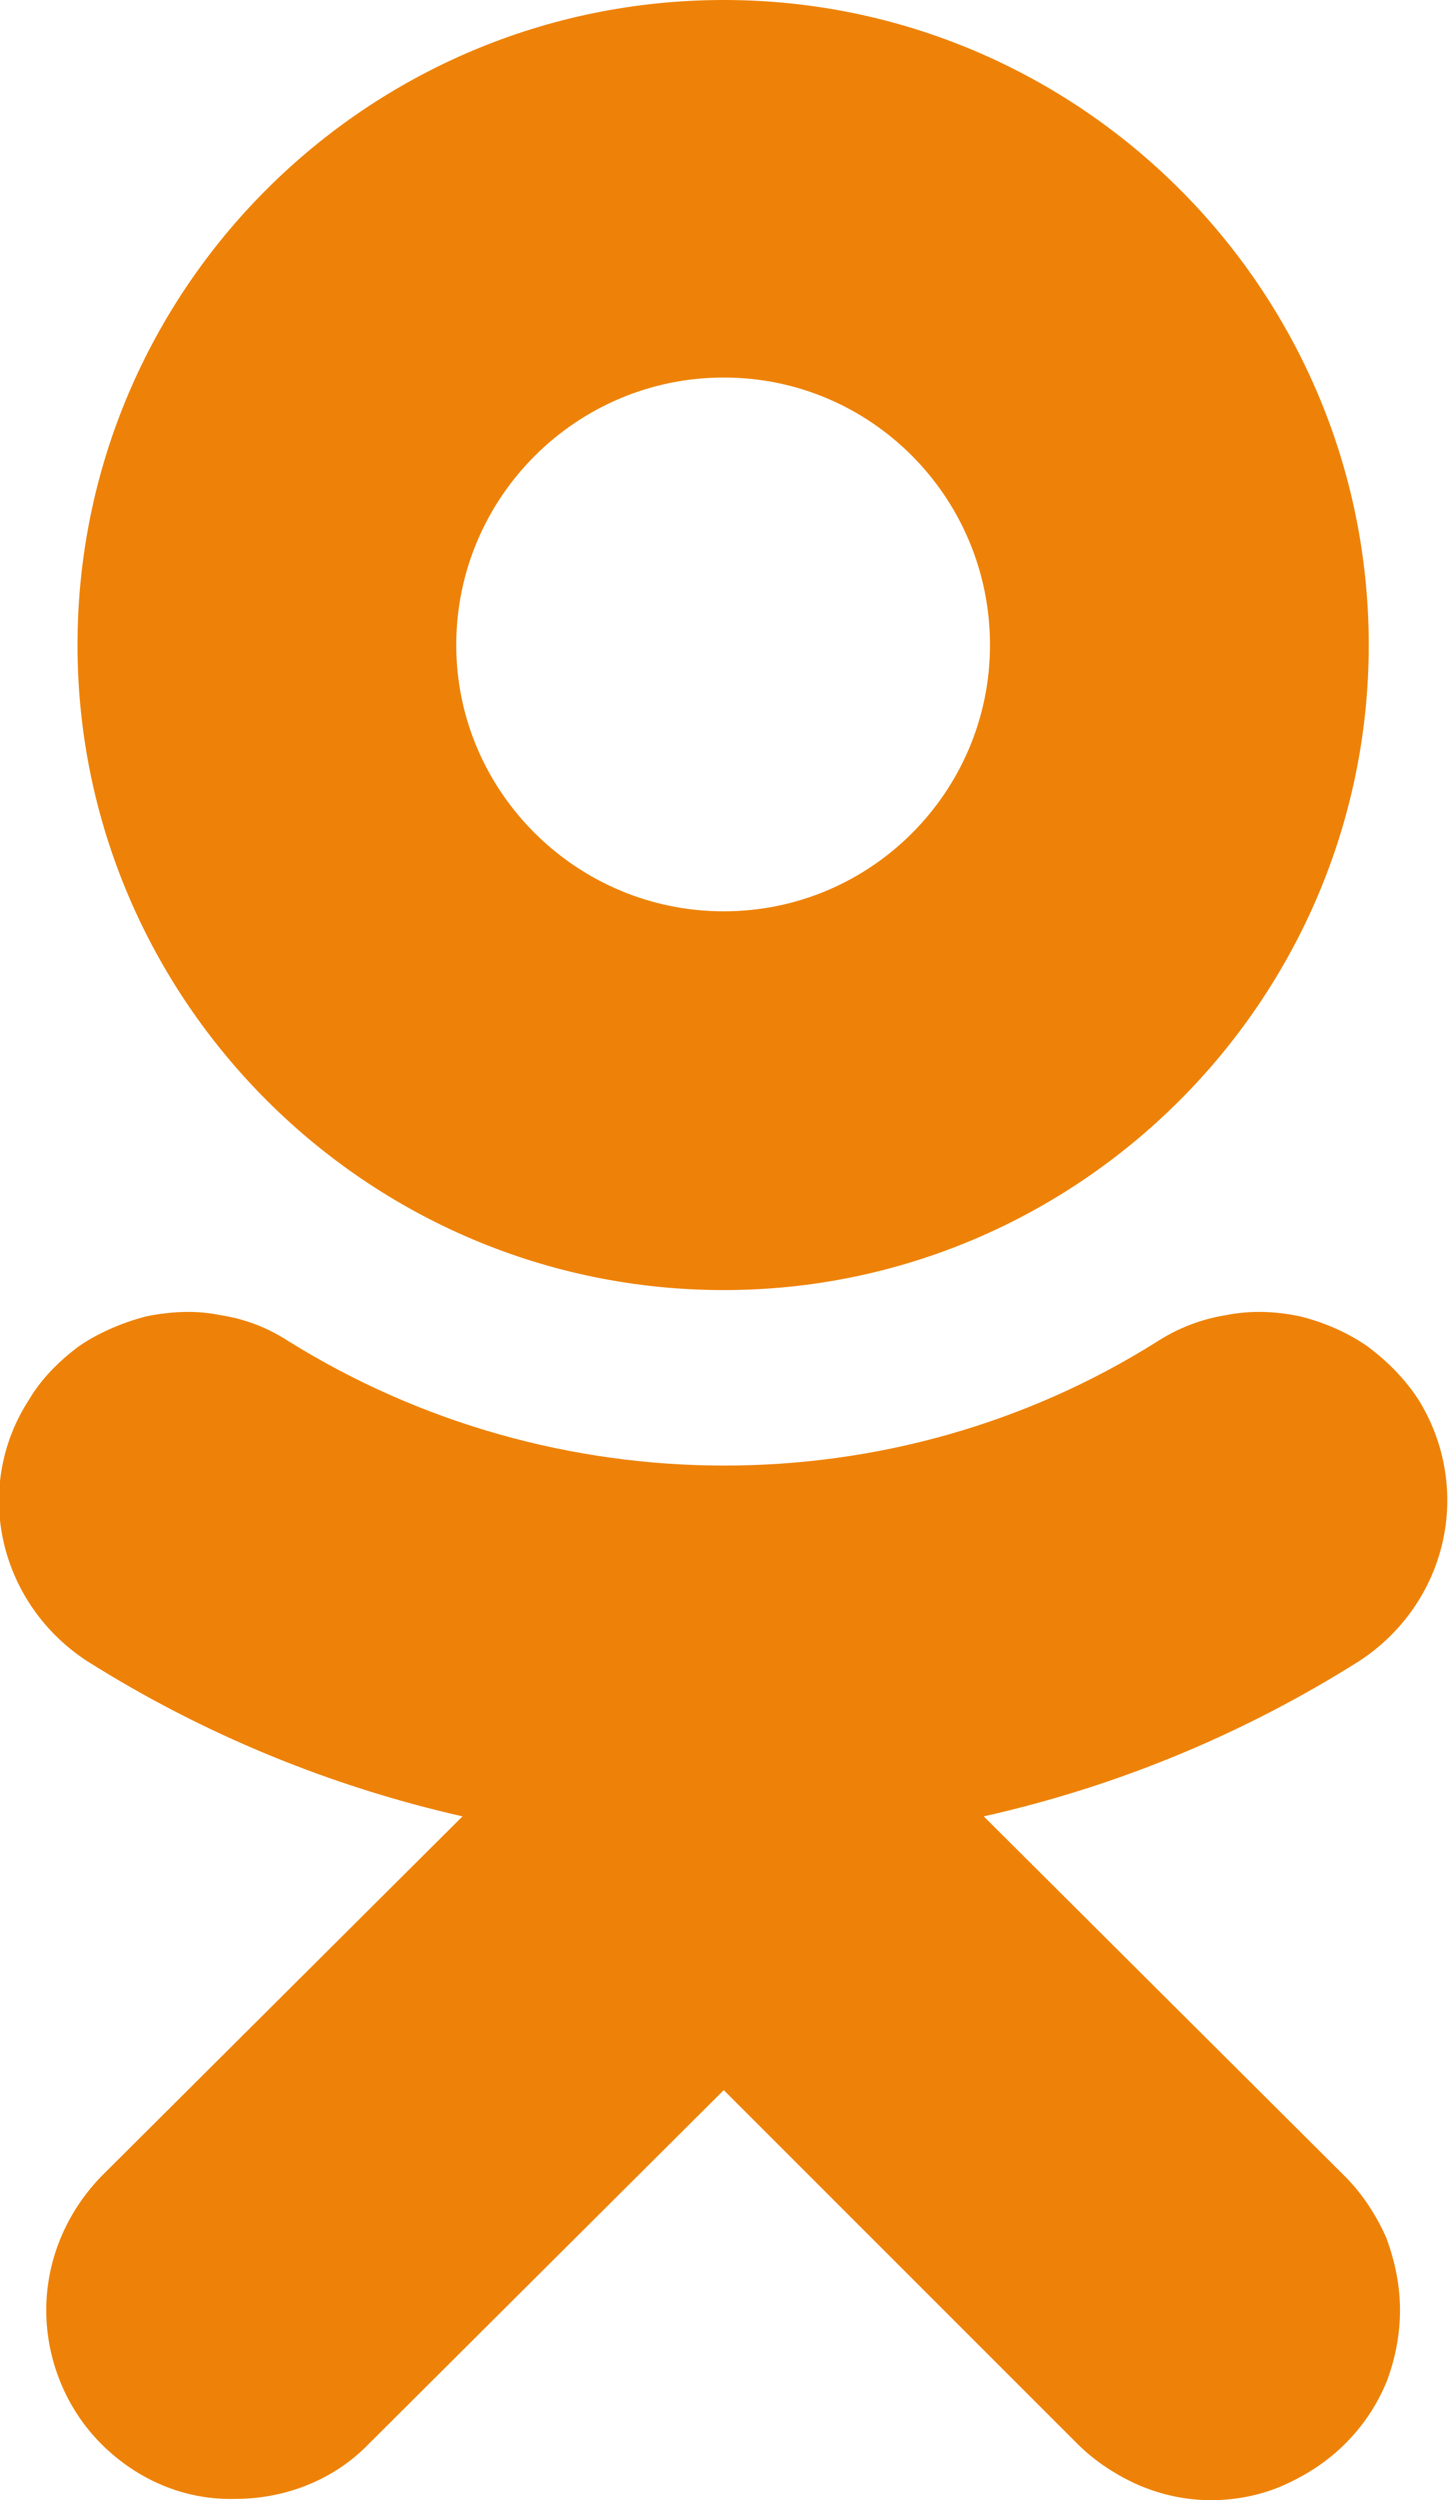 <svg width="11.584" height="20" viewBox="0 0 11.584 20" fill="none" xmlns="http://www.w3.org/2000/svg" xmlns:xlink="http://www.w3.org/1999/xlink">
	<desc>
			Created with Pixso.
	</desc>
	<defs/>
	<path id="Vector" d="M5.79 3.02C6.97 3.02 7.92 3.98 7.92 5.16C7.92 6.33 6.97 7.29 5.79 7.29C4.61 7.29 3.65 6.33 3.65 5.16C3.65 3.98 4.61 3.02 5.79 3.02ZM5.79 10.32C8.63 10.32 10.95 8 10.95 5.16C10.95 2.31 8.63 0 5.79 0C2.94 0 0.62 2.31 0.62 5.16C0.62 8 2.94 10.32 5.79 10.32ZM7.87 14.53C8.94 14.29 9.95 13.87 10.87 13.29C11.21 13.07 11.45 12.73 11.54 12.34C11.63 11.95 11.56 11.54 11.35 11.2C11.24 11.03 11.1 10.89 10.94 10.77C10.78 10.66 10.6 10.58 10.4 10.53C10.21 10.49 10.01 10.48 9.81 10.52C9.62 10.55 9.43 10.62 9.26 10.73C7.15 12.06 4.43 12.05 2.31 10.73C2.14 10.62 1.96 10.55 1.76 10.52C1.57 10.48 1.37 10.49 1.17 10.53C0.98 10.58 0.79 10.66 0.63 10.77C0.47 10.89 0.33 11.03 0.23 11.2C0.01 11.54 -0.06 11.95 0.03 12.34C0.12 12.73 0.36 13.07 0.7 13.29C1.62 13.87 2.64 14.29 3.7 14.53L0.81 17.41C0.53 17.7 0.37 18.08 0.37 18.48C0.37 18.88 0.53 19.27 0.81 19.55C1.1 19.84 1.48 20 1.88 19.99C2.28 19.99 2.67 19.84 2.95 19.55L5.79 16.72L8.62 19.55C8.76 19.69 8.93 19.8 9.11 19.88C9.3 19.96 9.49 20 9.69 20C9.89 20 10.09 19.96 10.27 19.88C10.45 19.8 10.62 19.69 10.76 19.55C10.9 19.41 11.01 19.25 11.09 19.06C11.16 18.88 11.2 18.68 11.2 18.48C11.2 18.28 11.16 18.09 11.09 17.9C11.01 17.72 10.9 17.55 10.76 17.41L7.87 14.53Z" fill="#EE8208" fill-opacity="1" fill-rule="nonzero"/>
</svg>
